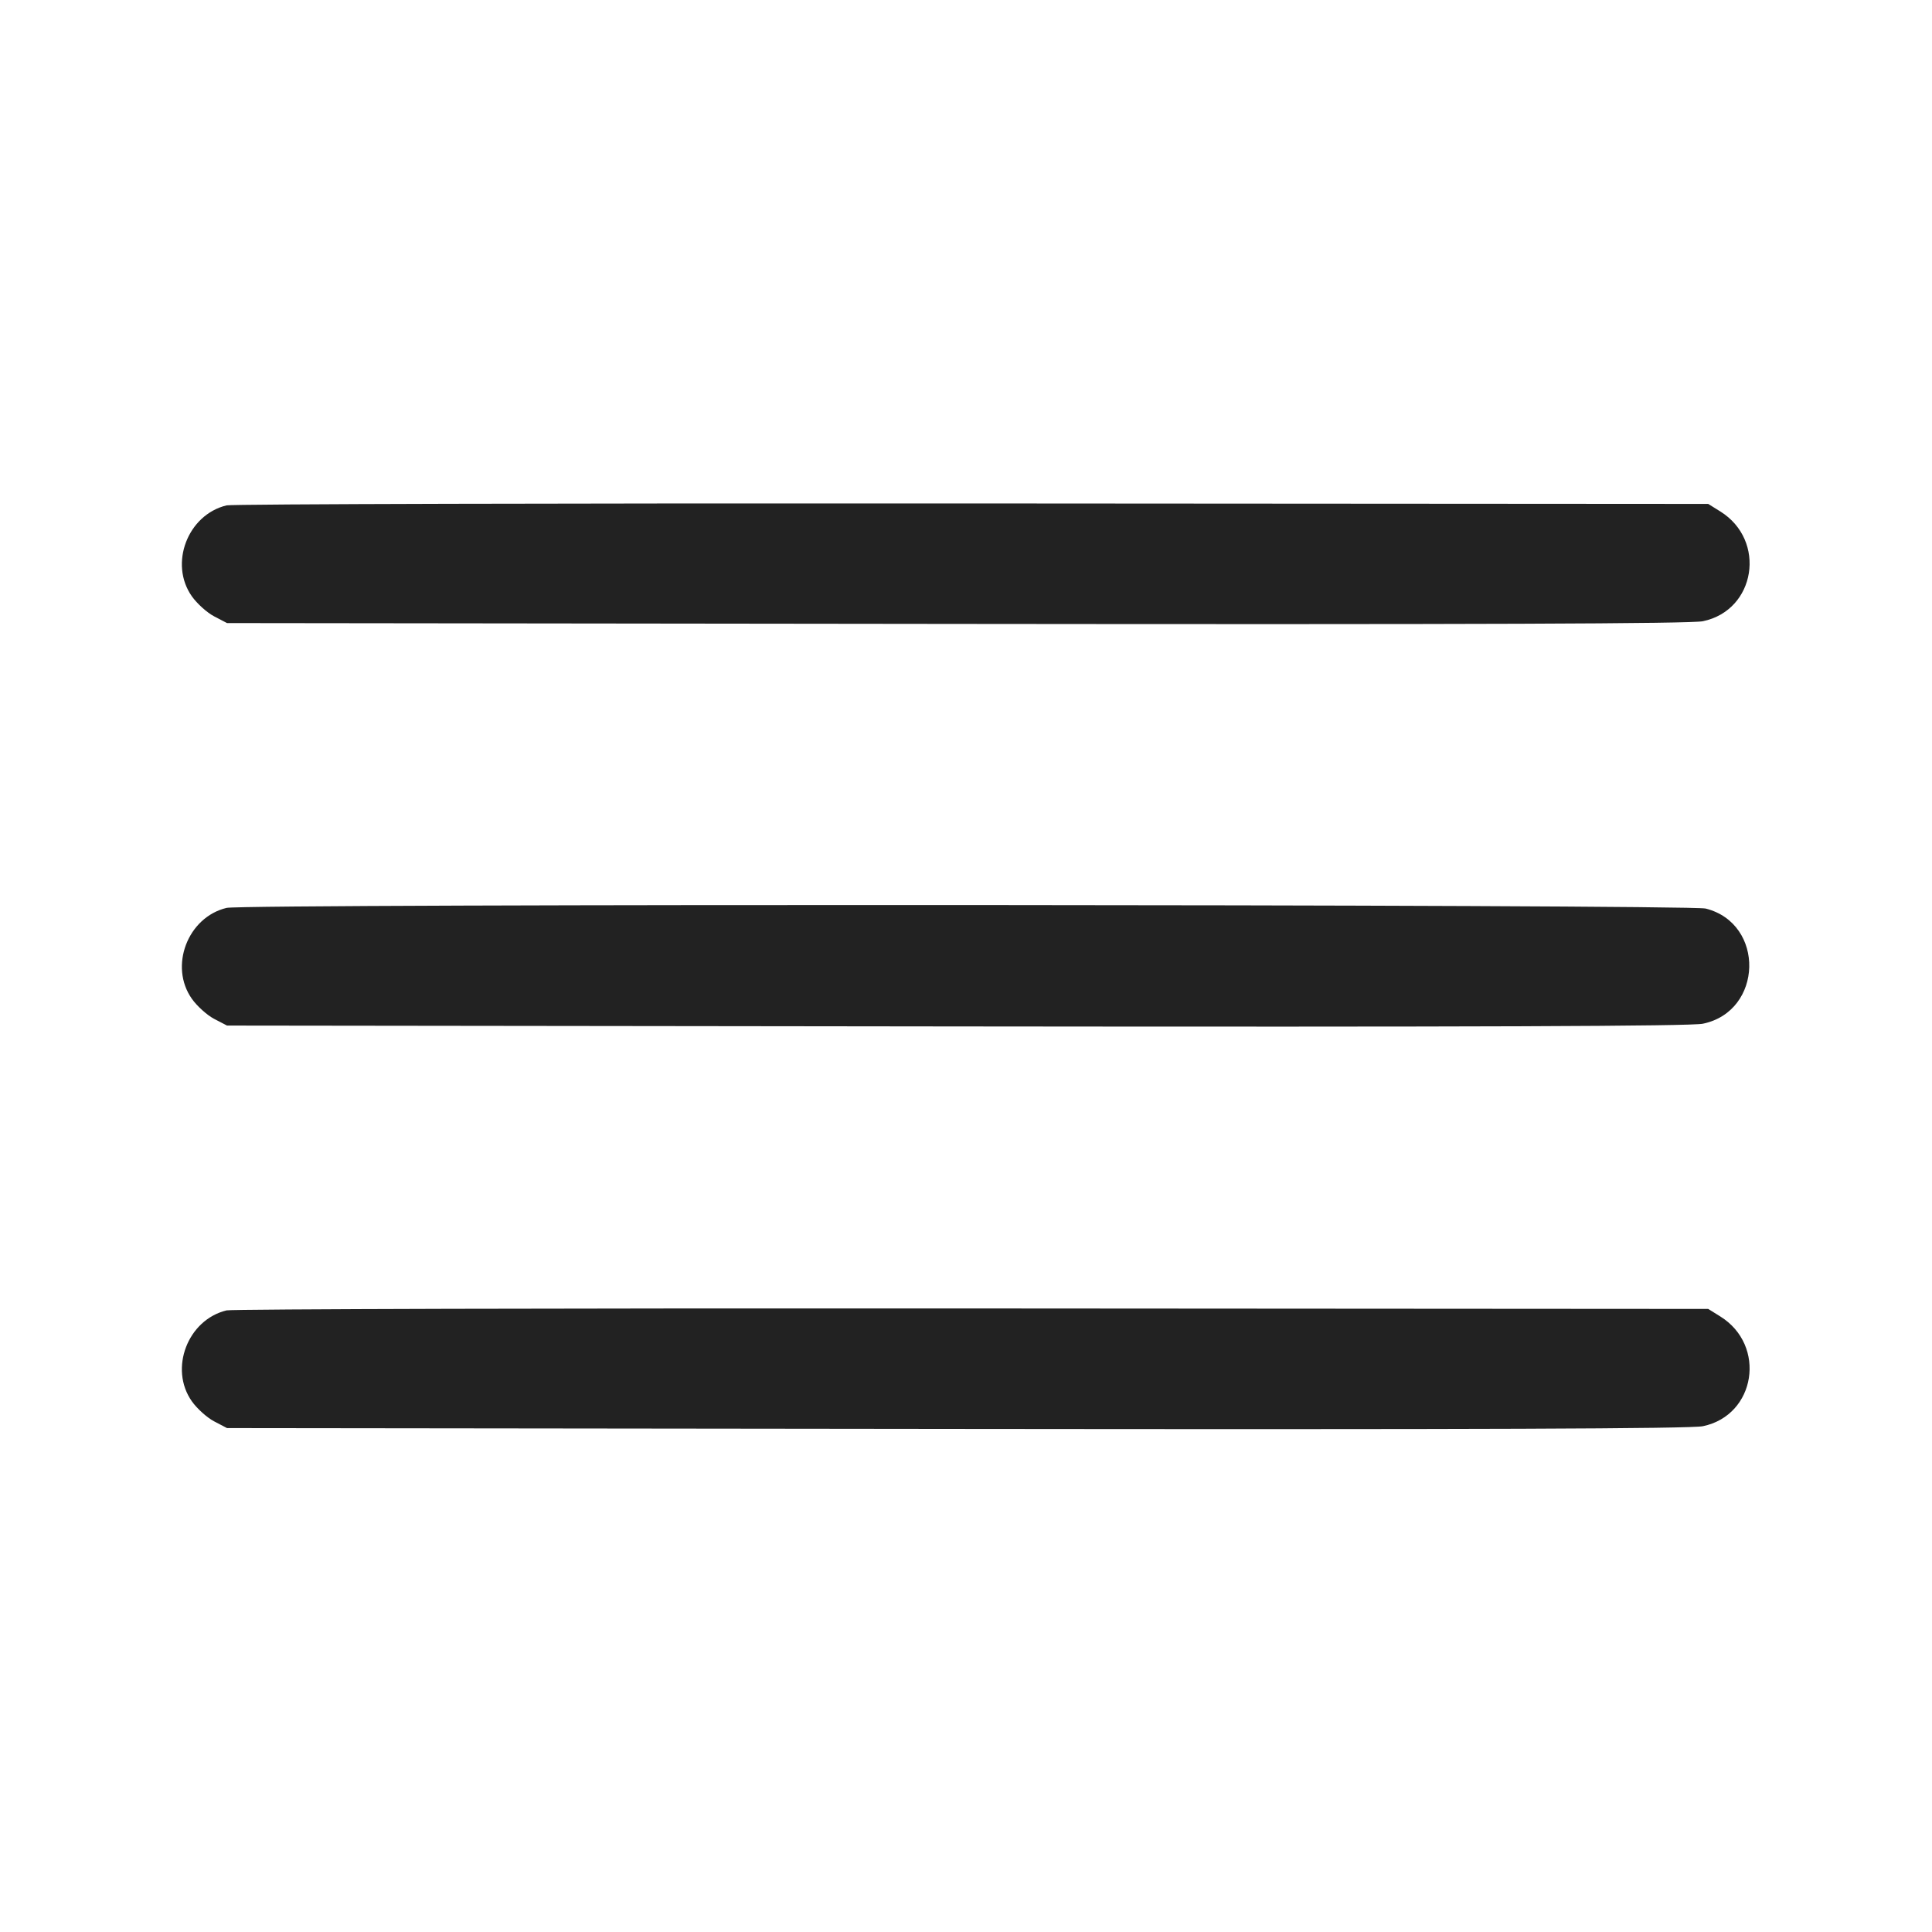 <svg width="64" height="64" viewBox="0 0 64 64" fill="none" xmlns="http://www.w3.org/2000/svg">
<path fill-rule="evenodd" clip-rule="evenodd" d="M7.506 16.741C6.215 17.051 5.595 18.677 6.356 19.754C6.527 19.996 6.859 20.295 7.093 20.417L7.52 20.64L31.68 20.668C48.994 20.688 56.001 20.663 56.41 20.579C58.162 20.216 58.528 17.9 56.985 16.941L56.587 16.693L32.213 16.677C18.808 16.668 7.69 16.697 7.506 16.741ZM7.506 30.075C6.216 30.383 5.595 32.01 6.356 33.087C6.527 33.329 6.859 33.628 7.093 33.751L7.52 33.973L31.68 34.002C48.994 34.022 56.001 33.996 56.41 33.912C58.407 33.499 58.478 30.594 56.503 30.097C55.942 29.956 8.096 29.934 7.506 30.075ZM7.506 43.408C6.215 43.718 5.595 45.344 6.356 46.421C6.527 46.663 6.859 46.961 7.093 47.084L7.52 47.307L31.68 47.335C48.994 47.355 56.001 47.33 56.41 47.245C58.162 46.883 58.528 44.567 56.985 43.608L56.587 43.36L32.213 43.344C18.808 43.335 7.69 43.364 7.506 43.408Z" fill="#222222"/>
</svg>
